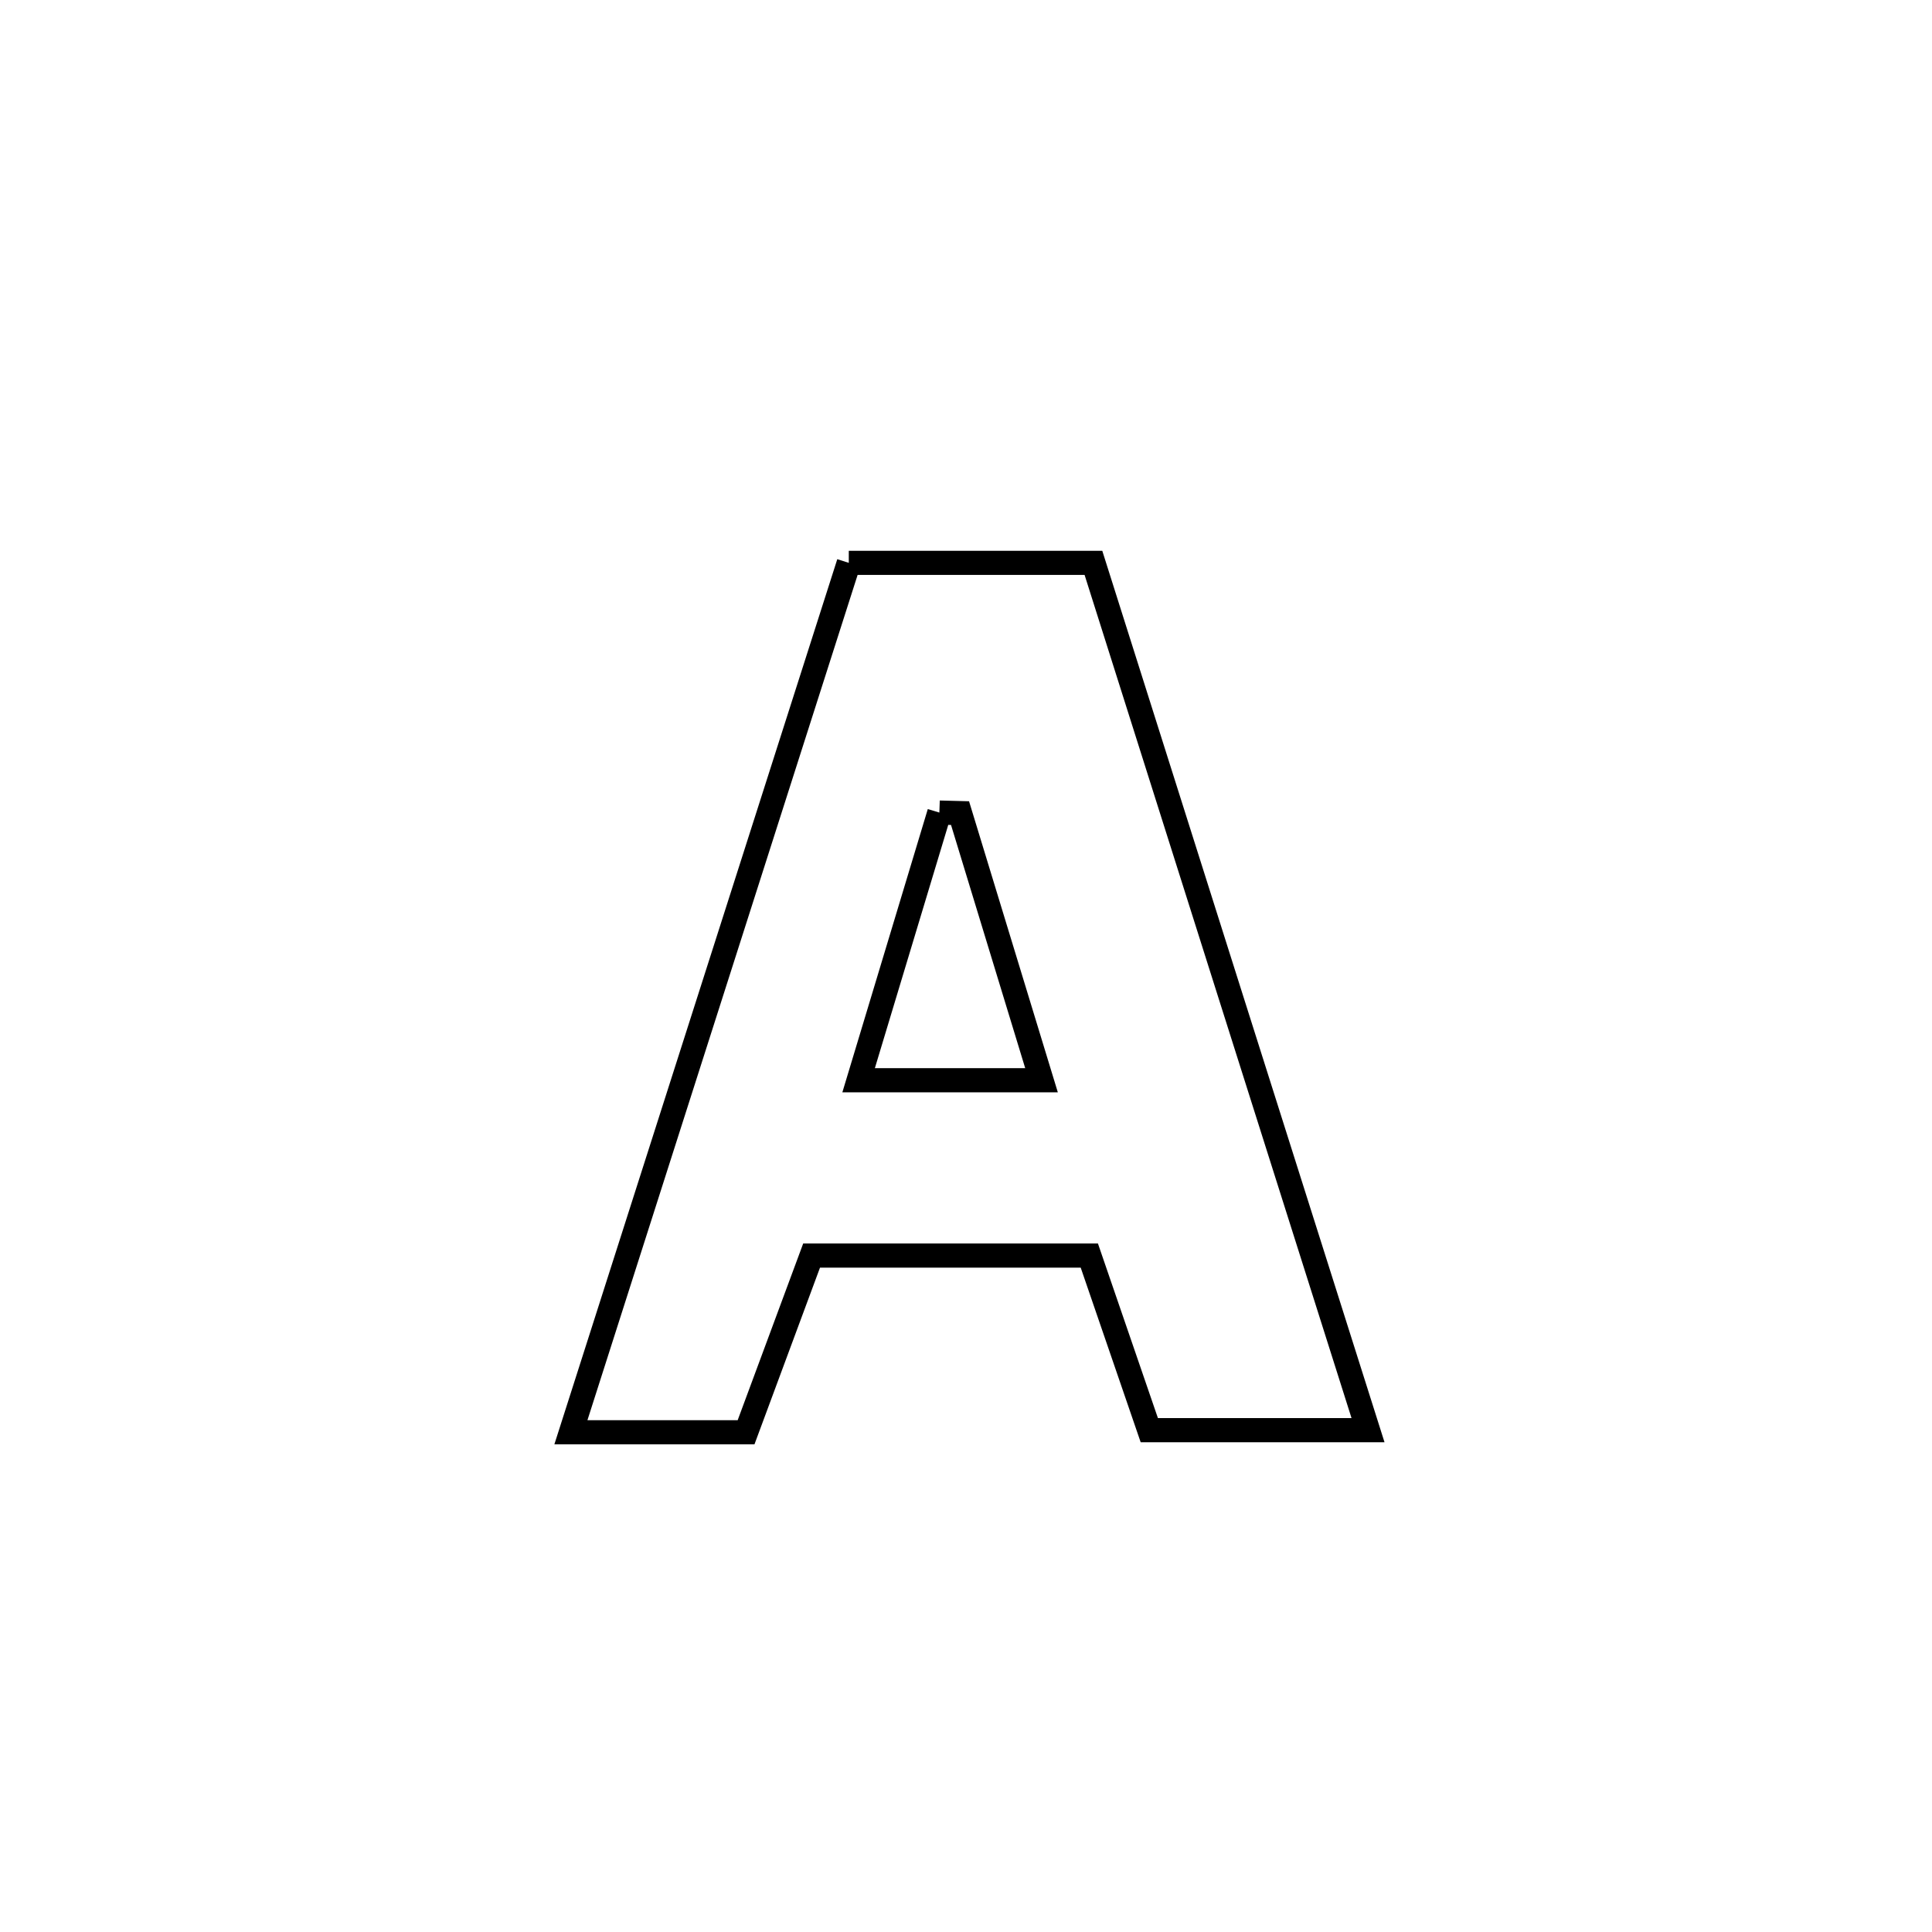 <svg xmlns="http://www.w3.org/2000/svg" viewBox="0.0 0.0 24.0 24.0" height="200px" width="200px"><path fill="none" stroke="black" stroke-width=".3" stroke-opacity="1.0"  filling="0" d="M10.544 6.992 L10.544 6.992 C10.546 6.992 13.573 6.992 13.583 6.992 L13.583 6.992 C14.151 8.788 14.72 10.583 15.288 12.379 C15.857 14.175 16.425 15.971 16.994 17.766 L16.994 17.766 C16.92 17.766 14.372 17.766 14.277 17.766 L14.277 17.766 C14.218 17.594 13.59 15.765 13.532 15.597 L13.532 15.597 C12.382 15.597 11.232 15.597 10.082 15.597 L10.082 15.597 C9.811 16.328 9.54 17.06 9.268 17.792 L9.268 17.792 C9.149 17.792 7.099 17.792 7.092 17.792 L7.092 17.792 C7.667 15.992 8.243 14.192 8.818 12.392 C9.393 10.592 9.969 8.792 10.544 6.992 L10.544 6.992"></path>
<path fill="none" stroke="black" stroke-width=".3" stroke-opacity="1.0"  filling="0" d="M11.669 10.094 L11.669 10.094 C11.754 10.097 11.84 10.099 11.926 10.101 L11.926 10.101 C12.263 11.207 12.6 12.313 12.938 13.419 L12.938 13.419 C12.18 13.419 11.423 13.419 10.666 13.419 L10.666 13.419 C11 12.311 11.334 11.203 11.669 10.094 L11.669 10.094"></path></svg>